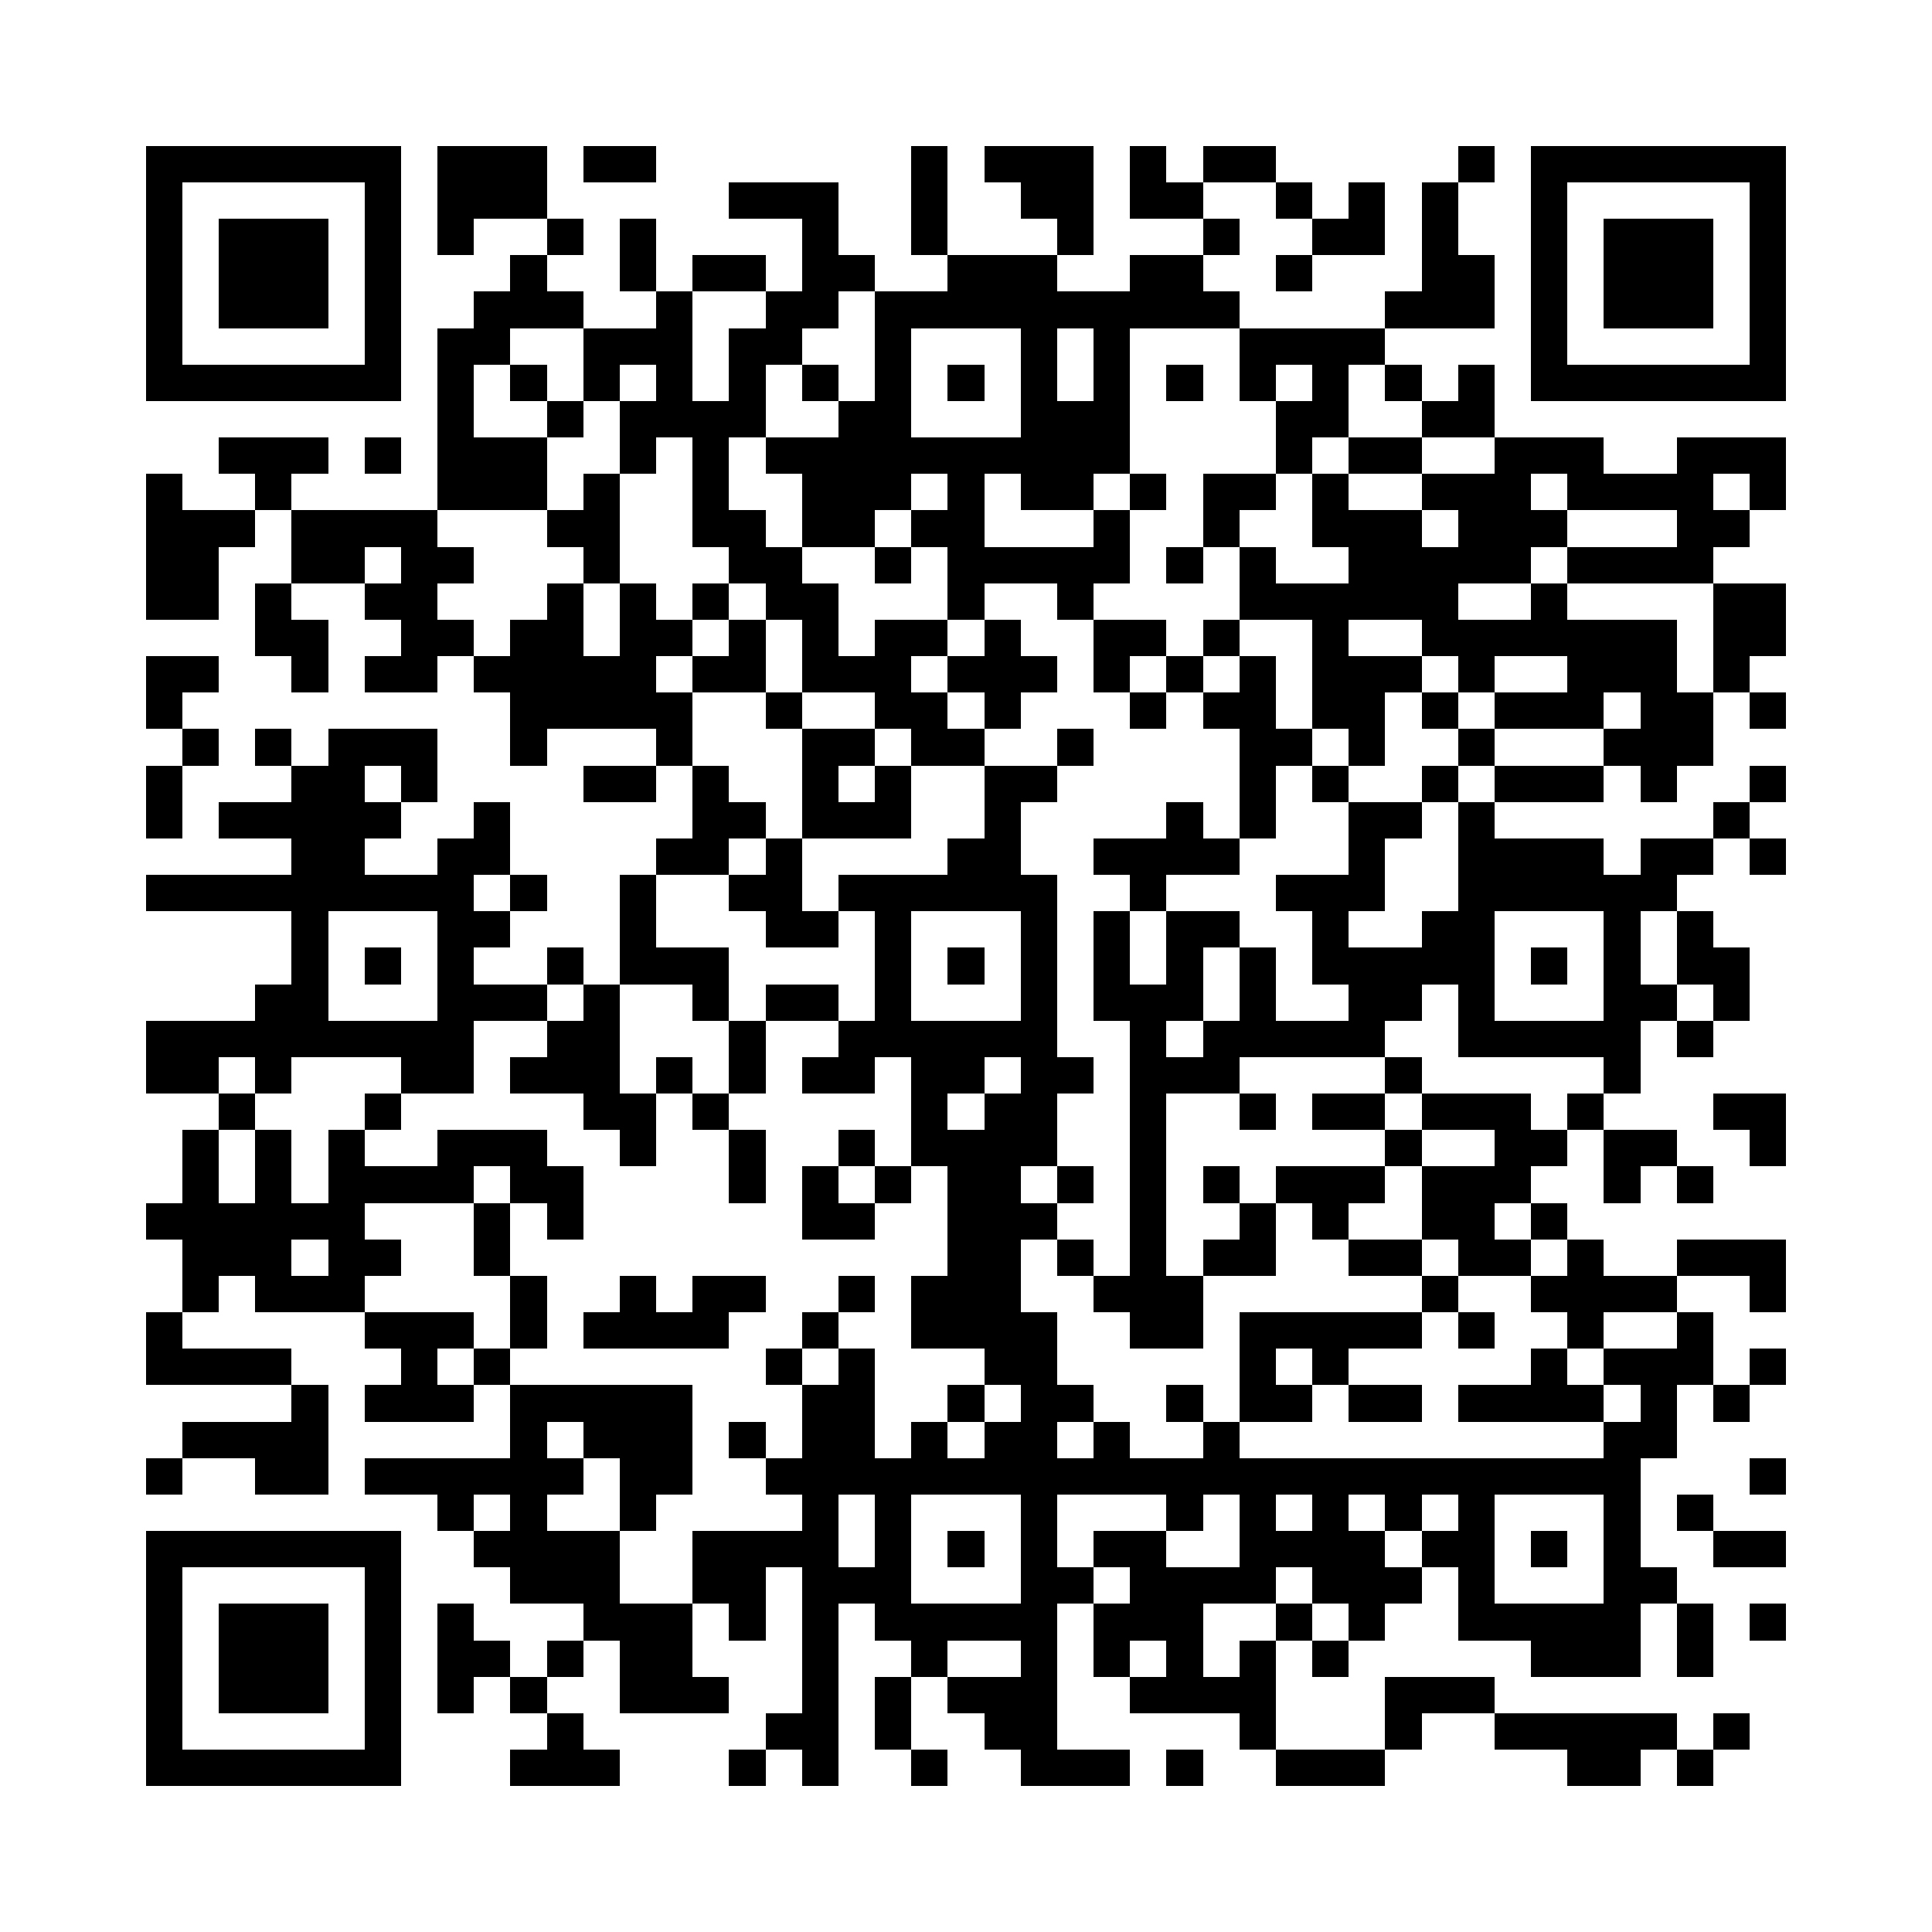 <?xml version="1.0" encoding="utf-8"?><!DOCTYPE svg PUBLIC "-//W3C//DTD SVG 1.1//EN" "http://www.w3.org/Graphics/SVG/1.1/DTD/svg11.dtd"><svg xmlns="http://www.w3.org/2000/svg" viewBox="0 0 53 53" shape-rendering="crispEdges"><path fill="#ffffff" d="M0 0h53v53H0z"/><path stroke="#000000" d="M4 4.5h7m1 0h3m1 0h2m7 0h1m1 0h3m1 0h1m1 0h2m5 0h1m1 0h7M4 5.5h1m5 0h1m1 0h3m5 0h3m2 0h1m2 0h2m1 0h2m2 0h1m1 0h1m1 0h1m2 0h1m5 0h1M4 6.5h1m1 0h3m1 0h1m1 0h1m2 0h1m1 0h1m4 0h1m2 0h1m3 0h1m3 0h1m2 0h2m1 0h1m2 0h1m1 0h3m1 0h1M4 7.5h1m1 0h3m1 0h1m3 0h1m2 0h1m1 0h2m1 0h2m2 0h3m2 0h2m2 0h1m3 0h2m1 0h1m1 0h3m1 0h1M4 8.5h1m1 0h3m1 0h1m2 0h3m2 0h1m2 0h2m1 0h10m4 0h3m1 0h1m1 0h3m1 0h1M4 9.5h1m5 0h1m1 0h2m2 0h3m1 0h2m2 0h1m3 0h1m1 0h1m3 0h4m4 0h1m5 0h1M4 10.5h7m1 0h1m1 0h1m1 0h1m1 0h1m1 0h1m1 0h1m1 0h1m1 0h1m1 0h1m1 0h1m1 0h1m1 0h1m1 0h1m1 0h1m1 0h1m1 0h7M12 11.5h1m2 0h1m1 0h4m2 0h2m3 0h3m4 0h2m2 0h2M6 12.5h3m1 0h1m1 0h3m2 0h1m1 0h1m1 0h10m4 0h1m1 0h2m2 0h3m2 0h3M4 13.5h1m2 0h1m4 0h3m1 0h1m2 0h1m2 0h3m1 0h1m1 0h2m1 0h1m1 0h2m1 0h1m2 0h3m1 0h4m1 0h1M4 14.5h3m1 0h4m3 0h2m2 0h2m1 0h2m1 0h2m3 0h1m2 0h1m2 0h3m1 0h3m3 0h2M4 15.5h2m2 0h2m1 0h2m3 0h1m3 0h2m2 0h1m1 0h5m1 0h1m1 0h1m2 0h5m1 0h4M4 16.5h2m1 0h1m2 0h2m3 0h1m1 0h1m1 0h1m1 0h2m3 0h1m2 0h1m4 0h6m2 0h1m4 0h2M7 17.5h2m2 0h2m1 0h2m1 0h2m1 0h1m1 0h1m1 0h2m1 0h1m2 0h2m1 0h1m2 0h1m2 0h7m1 0h2M4 18.5h2m2 0h1m1 0h2m1 0h5m1 0h2m1 0h3m1 0h3m1 0h1m1 0h1m1 0h1m1 0h3m1 0h1m2 0h3m1 0h1M4 19.5h1m9 0h5m2 0h1m2 0h2m1 0h1m3 0h1m1 0h2m1 0h2m1 0h1m1 0h3m1 0h2m1 0h1M5 20.5h1m1 0h1m1 0h3m2 0h1m3 0h1m3 0h2m1 0h2m2 0h1m4 0h2m1 0h1m2 0h1m3 0h3M4 21.5h1m3 0h2m1 0h1m4 0h2m1 0h1m2 0h1m1 0h1m2 0h2m5 0h1m1 0h1m2 0h1m1 0h3m1 0h1m2 0h1M4 22.5h1m1 0h5m2 0h1m5 0h2m1 0h3m2 0h1m4 0h1m1 0h1m2 0h2m1 0h1m6 0h1M8 23.5h2m2 0h2m4 0h2m1 0h1m4 0h2m2 0h4m3 0h1m2 0h4m1 0h2m1 0h1M4 24.5h9m1 0h1m2 0h1m2 0h2m1 0h6m2 0h1m3 0h3m2 0h6M8 25.5h1m3 0h2m3 0h1m3 0h2m1 0h1m3 0h1m1 0h1m1 0h2m2 0h1m2 0h2m3 0h1m1 0h1M8 26.5h1m1 0h1m1 0h1m2 0h1m1 0h3m4 0h1m1 0h1m1 0h1m1 0h1m1 0h1m1 0h1m1 0h5m1 0h1m1 0h1m1 0h2M7 27.5h2m3 0h3m1 0h1m2 0h1m1 0h2m1 0h1m3 0h1m1 0h3m1 0h1m2 0h2m1 0h1m3 0h2m1 0h1M4 28.5h9m2 0h2m3 0h1m2 0h6m2 0h1m1 0h5m2 0h5m1 0h1M4 29.5h2m1 0h1m3 0h2m1 0h3m1 0h1m1 0h1m1 0h2m1 0h2m1 0h2m1 0h3m4 0h1m5 0h1M6 30.5h1m3 0h1m5 0h2m1 0h1m5 0h1m1 0h2m2 0h1m2 0h1m1 0h2m1 0h3m1 0h1m3 0h2M5 31.5h1m1 0h1m1 0h1m2 0h3m2 0h1m2 0h1m2 0h1m1 0h4m2 0h1m6 0h1m2 0h2m1 0h2m2 0h1M5 32.5h1m1 0h1m1 0h4m1 0h2m4 0h1m1 0h1m1 0h1m1 0h2m1 0h1m1 0h1m1 0h1m1 0h3m1 0h3m2 0h1m1 0h1M4 33.5h6m3 0h1m1 0h1m6 0h2m2 0h3m2 0h1m2 0h1m1 0h1m2 0h2m1 0h1M5 34.5h3m1 0h2m2 0h1m12 0h2m1 0h1m1 0h1m1 0h2m2 0h2m1 0h2m1 0h1m2 0h3M5 35.5h1m1 0h3m4 0h1m2 0h1m1 0h2m2 0h1m1 0h3m2 0h3m6 0h1m2 0h4m2 0h1M4 36.5h1m5 0h3m1 0h1m1 0h4m2 0h1m2 0h4m2 0h2m1 0h5m1 0h1m2 0h1m2 0h1M4 37.5h4m3 0h1m1 0h1m7 0h1m1 0h1m3 0h2m5 0h1m1 0h1m5 0h1m1 0h3m1 0h1M8 38.5h1m1 0h3m1 0h5m3 0h2m2 0h1m1 0h2m2 0h1m1 0h2m1 0h2m1 0h4m1 0h1m1 0h1M5 39.5h4m5 0h1m1 0h3m1 0h1m1 0h2m1 0h1m1 0h2m1 0h1m2 0h1m10 0h2M4 40.5h1m2 0h2m1 0h6m1 0h2m2 0h24m3 0h1M12 41.5h1m1 0h1m2 0h1m4 0h1m1 0h1m3 0h1m3 0h1m1 0h1m1 0h1m1 0h1m1 0h1m3 0h1m1 0h1M4 42.5h7m2 0h4m2 0h4m1 0h1m1 0h1m1 0h1m1 0h2m2 0h4m1 0h2m1 0h1m1 0h1m2 0h2M4 43.5h1m5 0h1m3 0h3m2 0h2m1 0h3m3 0h2m1 0h4m1 0h3m1 0h1m3 0h2M4 44.5h1m1 0h3m1 0h1m1 0h1m3 0h3m1 0h1m1 0h1m1 0h5m1 0h3m2 0h1m1 0h1m2 0h5m1 0h1m1 0h1M4 45.5h1m1 0h3m1 0h1m1 0h2m1 0h1m1 0h2m3 0h1m2 0h1m2 0h1m1 0h1m1 0h1m1 0h1m1 0h1m5 0h3m1 0h1M4 46.5h1m1 0h3m1 0h1m1 0h1m1 0h1m2 0h3m2 0h1m1 0h1m1 0h3m2 0h4m3 0h3M4 47.5h1m5 0h1m4 0h1m5 0h2m1 0h1m2 0h2m5 0h1m3 0h1m2 0h5m1 0h1M4 48.5h7m3 0h3m3 0h1m1 0h1m2 0h1m2 0h3m1 0h1m2 0h3m5 0h2m1 0h1"/></svg>
